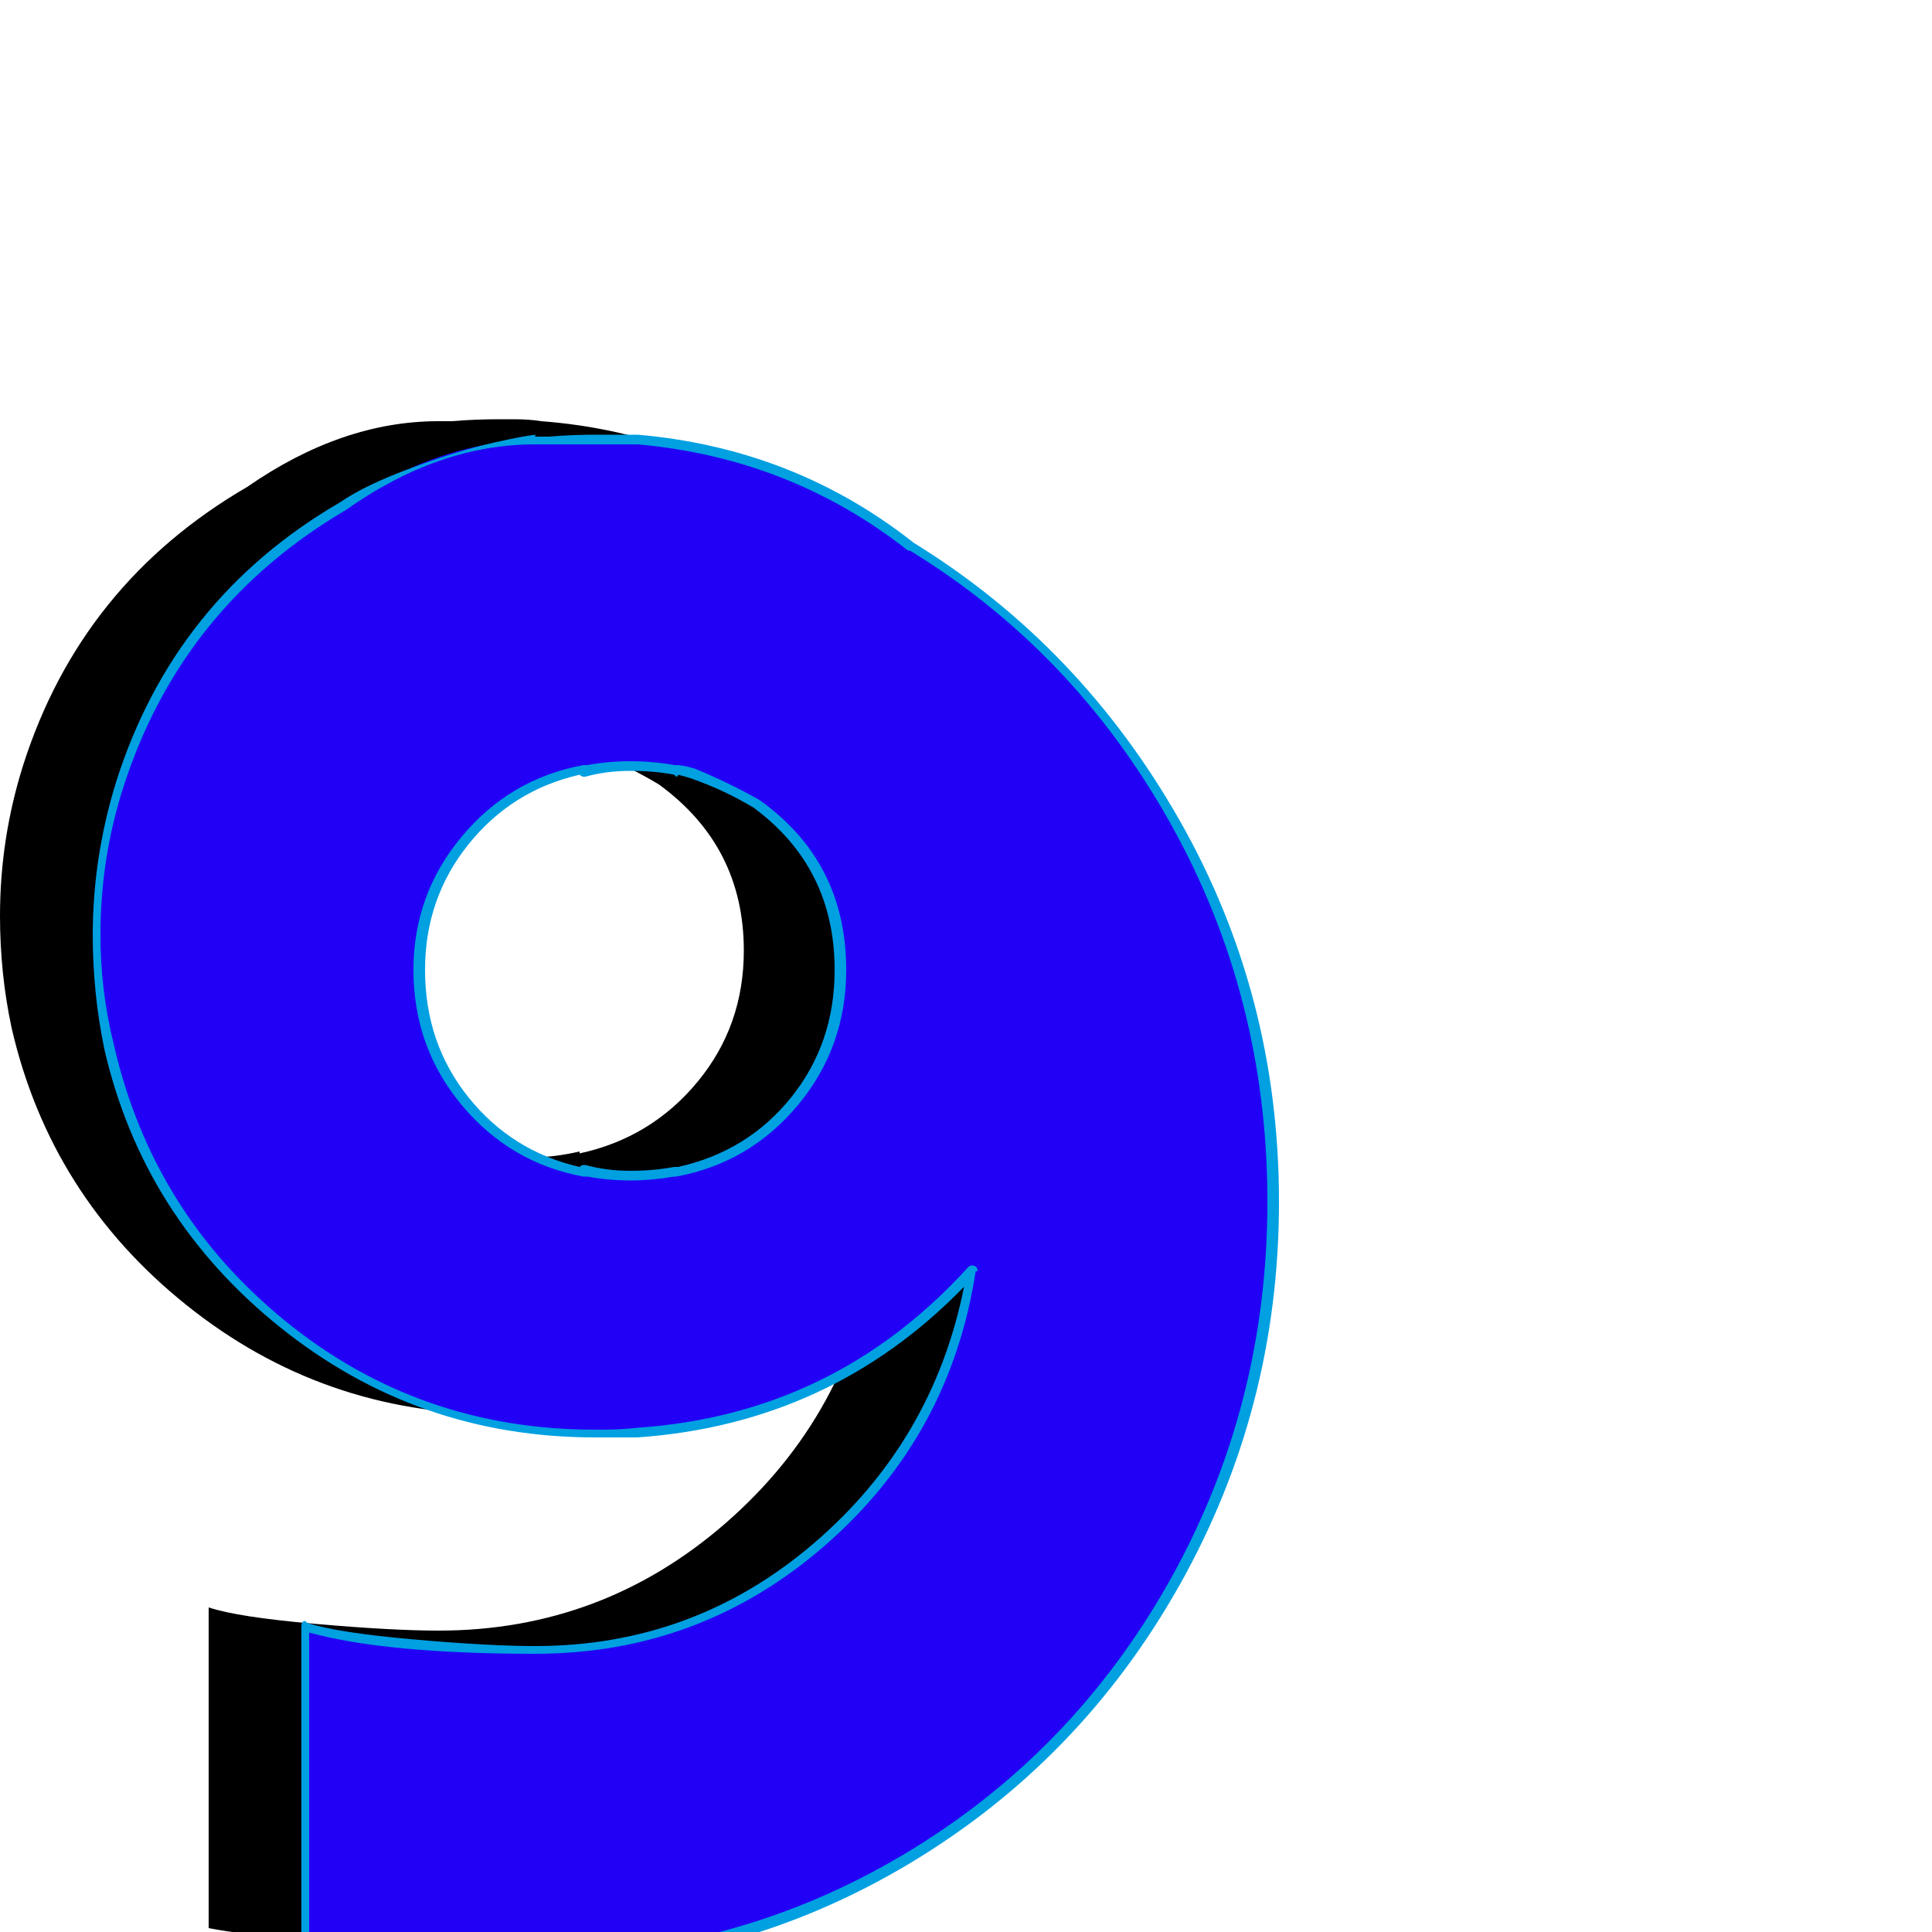 <svg xmlns="http://www.w3.org/2000/svg" viewBox="0 -1000 1000 1000">
	<path fill="#000000" d="M227 -156Q312 -156 376 -212Q440 -268 453 -352Q383 -276 280 -269Q272 -268 266 -268Q263 -268 262 -268Q262 -268 261 -268Q260 -268 258 -268Q167 -268 96.5 -324.5Q26 -381 6 -468Q0 -496 0 -526Q0 -566 12 -604Q42 -698 128 -748Q177 -782 227 -782Q231 -782 234 -782Q246 -783 258 -783Q259 -783 260 -783Q261 -783 261 -783Q261 -783 262 -783Q264 -783 266 -783Q274 -783 280 -782Q360 -776 422 -727Q507 -675 558 -585Q609 -495 609 -388Q609 -225 497 -110Q385 5 227 5Q144 5 108 -2V-168Q123 -163 163 -159.5Q203 -156 227 -156ZM276 -401Q287 -401 300 -404V-403Q337 -411 361 -440Q385 -469 385 -508Q385 -562 341 -594Q326 -603 309 -610Q304 -611 300 -612V-611Q289 -614 276 -614Q264 -614 252 -611V-612Q215 -604 191 -575Q167 -546 167 -508Q167 -469 191 -440Q215 -411 252 -403V-404Q264 -401 276 -401Z"/>
	<path fill="#2200f5" d="M277 -146Q362 -146 426 -202Q490 -258 503 -342Q433 -266 330 -259Q322 -258 316 -258Q313 -258 312 -258Q312 -258 311 -258Q310 -258 308 -258Q217 -258 146.5 -314.5Q76 -371 56 -458Q50 -486 50 -516Q50 -556 62 -594Q92 -688 178 -738Q227 -772 277 -772Q281 -772 284 -772Q296 -773 308 -773Q309 -773 310 -773Q311 -773 311 -773Q311 -773 312 -773Q314 -773 316 -773Q324 -773 330 -772Q410 -766 472 -717Q557 -665 608 -575Q659 -485 659 -378Q659 -215 547 -100Q435 15 277 15Q194 15 158 8V-158Q173 -153 213 -149.5Q253 -146 277 -146ZM326 -391Q337 -391 350 -394V-393Q387 -401 411 -430Q435 -459 435 -498Q435 -552 391 -584Q376 -593 359 -600Q354 -601 350 -602V-601Q339 -604 326 -604Q314 -604 302 -601V-602Q265 -594 241 -565Q217 -536 217 -498Q217 -459 241 -430Q265 -401 302 -393V-394Q314 -391 326 -391Z"/>
	<path fill="#00a0e1" d="M308 -770Q303 -770 292.5 -770Q282 -770 277 -770Q227 -770 179 -736Q94 -686 64 -593Q52 -556 52 -516Q52 -487 59 -459Q79 -372 148 -316Q217 -260 308 -260Q308 -260 312 -260Q321 -260 330 -261Q432 -268 501 -344Q502 -345 503 -345Q506 -345 506 -342Q506 -342 505 -342Q492 -257 427.5 -200.5Q363 -144 277 -144Q200 -144 160 -155V6Q199 12 277 12Q380 12 467.5 -40Q555 -92 605.5 -182Q656 -272 656 -378Q656 -484 606 -573.5Q556 -663 471 -715Q470 -715 470 -715Q409 -763 330 -770Q322 -770 312 -770ZM327 -394Q338 -394 349 -396Q350 -396 350 -396Q351 -396 351 -396Q387 -404 409.5 -432Q432 -460 432 -498Q432 -551 390 -582Q375 -591 358 -597Q355 -598 351 -599Q351 -598 350 -598Q350 -598 349 -599Q339 -601 326 -601Q314 -601 303 -598Q302 -598 302 -598Q301 -598 300 -599Q265 -591 242.5 -563Q220 -535 220 -498Q220 -460 242.5 -432Q265 -404 300 -396Q301 -397 302 -397Q302 -397 303 -397Q314 -394 326 -394Q326 -394 327 -394ZM662 -378Q662 -271 610.5 -179.5Q559 -88 470 -35Q381 18 277 18Q194 18 158 10Q156 10 156 8V-158Q156 -161 158 -161Q158 -161 159 -160Q174 -155 213.5 -151.5Q253 -148 277 -148Q359 -148 421 -201Q483 -254 499 -334Q430 -263 330 -256Q321 -256 312 -256H308Q216 -256 145 -313Q74 -370 54 -457Q48 -486 48 -516Q48 -556 60 -595Q90 -690 176 -740Q189 -749 213.5 -758Q238 -767 256 -771Q274 -775 278 -775Q278 -775 277.5 -775Q277 -775 277 -774Q281 -774 284 -774Q296 -775 308 -775H312Q323 -775 330 -775Q411 -768 473 -719Q559 -666 610.5 -575.5Q662 -485 662 -378ZM327 -389Q326 -389 326 -389Q315 -389 304 -391Q303 -391 302 -391Q264 -398 239 -428Q214 -458 214 -498Q214 -537 239 -567Q264 -597 302 -604Q303 -604 304 -604Q315 -606 326 -606Q338 -606 349 -604Q349 -604 350 -604Q354 -604 360 -602Q377 -595 393 -586Q438 -554 438 -498Q438 -458 413 -428Q388 -398 350 -391Q349 -391 349 -391Q337 -389 327 -389Z"/>
</svg>